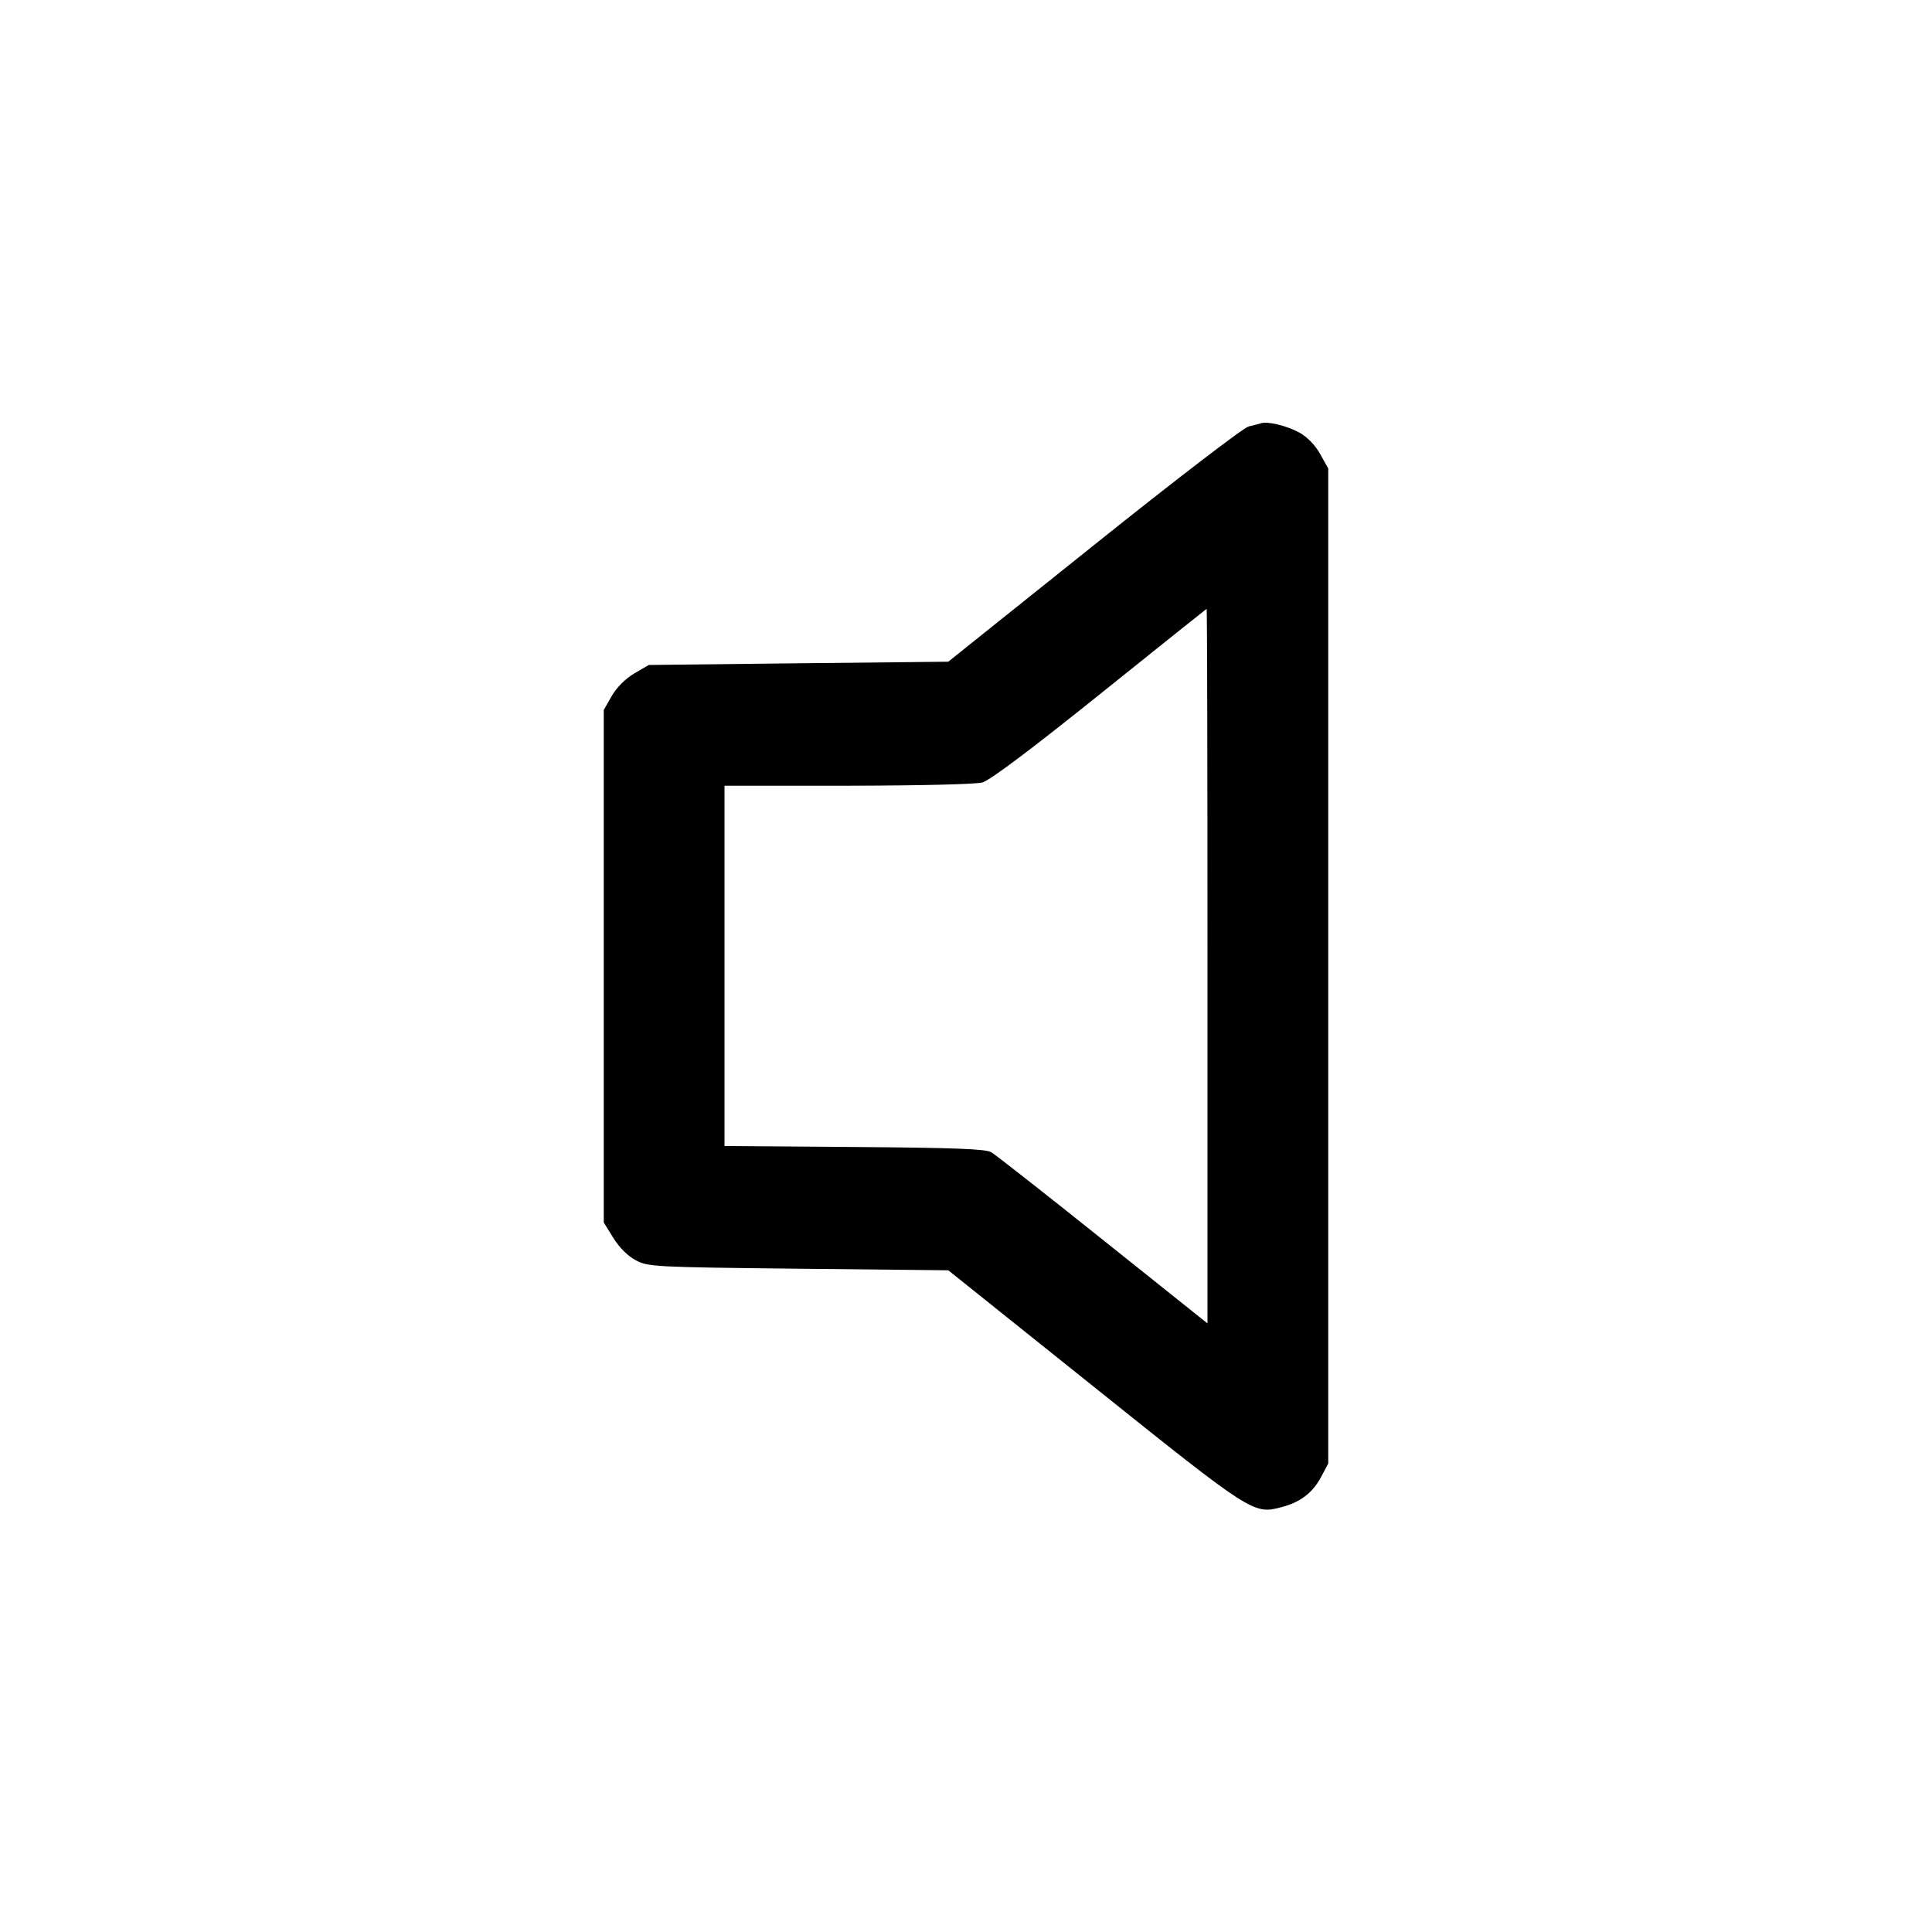 <svg width="16" height="16" fill="currentColor" xmlns="http://www.w3.org/2000/svg"><path d="M10.440 3.506 C 10.425 3.511,10.380 3.523,10.340 3.532 C 10.299 3.541,9.728 3.979,9.060 4.514 L 7.853 5.480 6.613 5.493 L 5.373 5.507 5.253 5.577 C 5.179 5.621,5.107 5.693,5.066 5.764 L 5.000 5.880 5.000 8.002 L 5.000 10.124 5.080 10.253 C 5.130 10.333,5.200 10.403,5.267 10.438 C 5.369 10.491,5.421 10.494,6.613 10.507 L 7.853 10.520 9.059 11.485 C 10.366 12.532,10.382 12.543,10.611 12.482 C 10.769 12.441,10.870 12.364,10.941 12.231 L 11.000 12.120 11.000 8.000 L 11.000 3.880 10.933 3.760 C 10.891 3.685,10.826 3.619,10.760 3.582 C 10.655 3.525,10.493 3.486,10.440 3.506 M10.000 8.000 L 10.000 10.960 9.135 10.269 C 8.660 9.889,8.243 9.562,8.209 9.542 C 8.161 9.515,7.905 9.505,7.073 9.499 L 6.000 9.491 6.000 7.999 L 6.000 6.507 7.020 6.507 C 7.619 6.506,8.080 6.495,8.136 6.480 C 8.199 6.462,8.540 6.206,9.109 5.749 C 9.592 5.361,9.990 5.043,9.993 5.042 C 9.997 5.041,10.000 6.372,10.000 8.000 " stroke="none" fill-rule="evenodd"></path></svg>